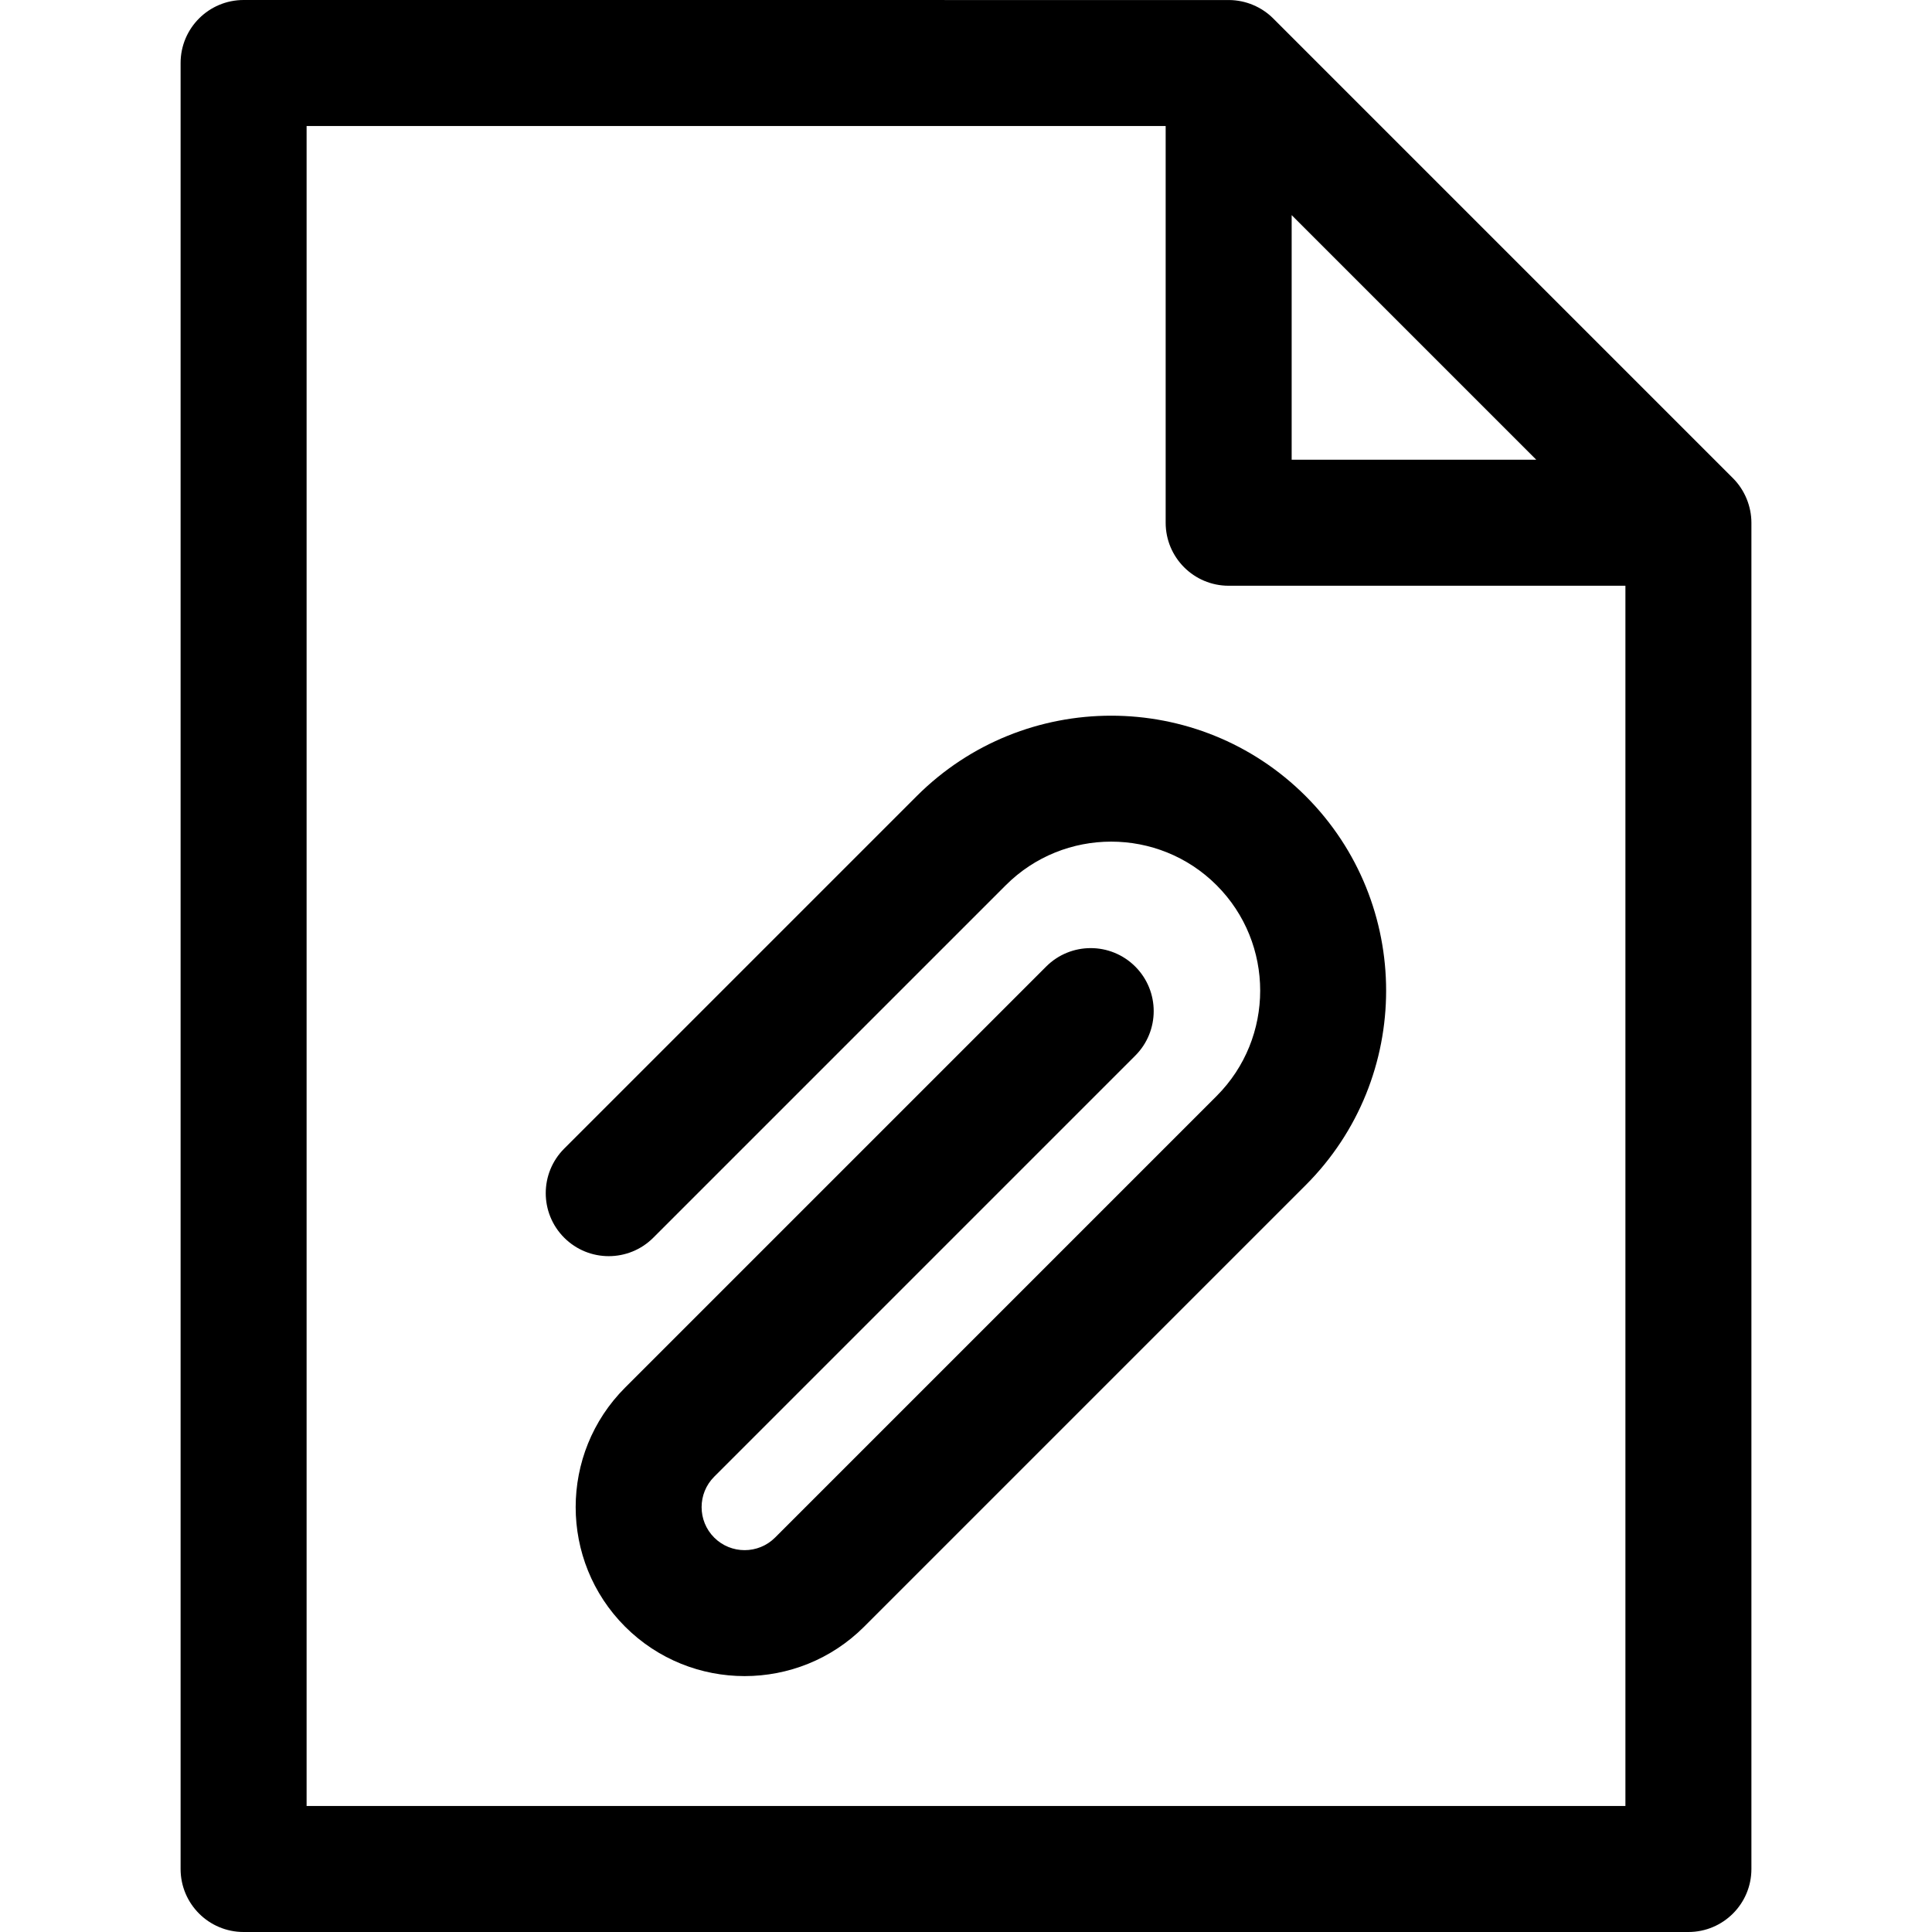<?xml version="1.0" encoding="iso-8859-1"?>
<!-- Generator: Adobe Illustrator 19.0.0, SVG Export Plug-In . SVG Version: 6.00 Build 0)  -->
<svg xmlns="http://www.w3.org/2000/svg" xmlns:xlink="http://www.w3.org/1999/xlink" version="1.1" id="Layer_1" x="0px" y="0px" viewBox="0 0 511.999 511.999" style="enable-background:new 0 0 511.999 511.999;" xml:space="preserve">
<g>
	<g>
		<path d="M459.25,126.725L337.412,4.888c-3.065-3.065-7.282-4.835-11.64-4.878C324.448-0.003,67.238,0,64.555,0    C55.335,0,47.86,7.476,47.86,16.696v478.607c0,9.221,7.475,16.696,16.696,16.696h382.889c9.221,0,16.696-7.475,16.696-16.696    V138.538C464.141,134.214,462.394,129.87,459.25,126.725z M342.303,57.007l64.827,64.828h-64.827V57.007z M430.749,478.609H81.252    V33.393h227.66v105.139c0,9.22,7.475,16.696,16.696,16.696h105.142V478.609z"/>
	</g>
</g>
<g>
	<g>
		<path d="M346.022,210.982c-28.422-28.422-74.669-28.424-103.091,0l-93.413,93.411c-6.52,6.519-6.52,17.091,0,23.611    c6.519,6.52,17.091,6.52,23.611,0l93.413-93.411c15.4-15.401,40.463-15.405,55.868,0c15.402,15.403,15.402,40.465,0,55.868    L205.399,407.473c-4.448,4.445-11.683,4.445-16.13,0c-4.447-4.447-4.447-11.684,0-16.13l111.583-111.582    c6.52-6.519,6.52-17.091,0-23.611c-6.519-6.52-17.091-6.52-23.611,0L165.657,367.73c-17.465,17.467-17.464,45.888,0.001,63.354    c17.468,17.466,45.887,17.465,63.352-0.001l117.011-117.01C374.442,285.651,374.442,239.404,346.022,210.982z"/>
	</g>
</g>
<g>
</g>
<g>
</g>
<g>
</g>
<g>
</g>
<g>
</g>
<g>
</g>
<g>
</g>
<g>
</g>
<g>
</g>
<g>
</g>
<g>
</g>
<g>
</g>
<g>
</g>
<g>
</g>
<g>
</g>
</svg>
